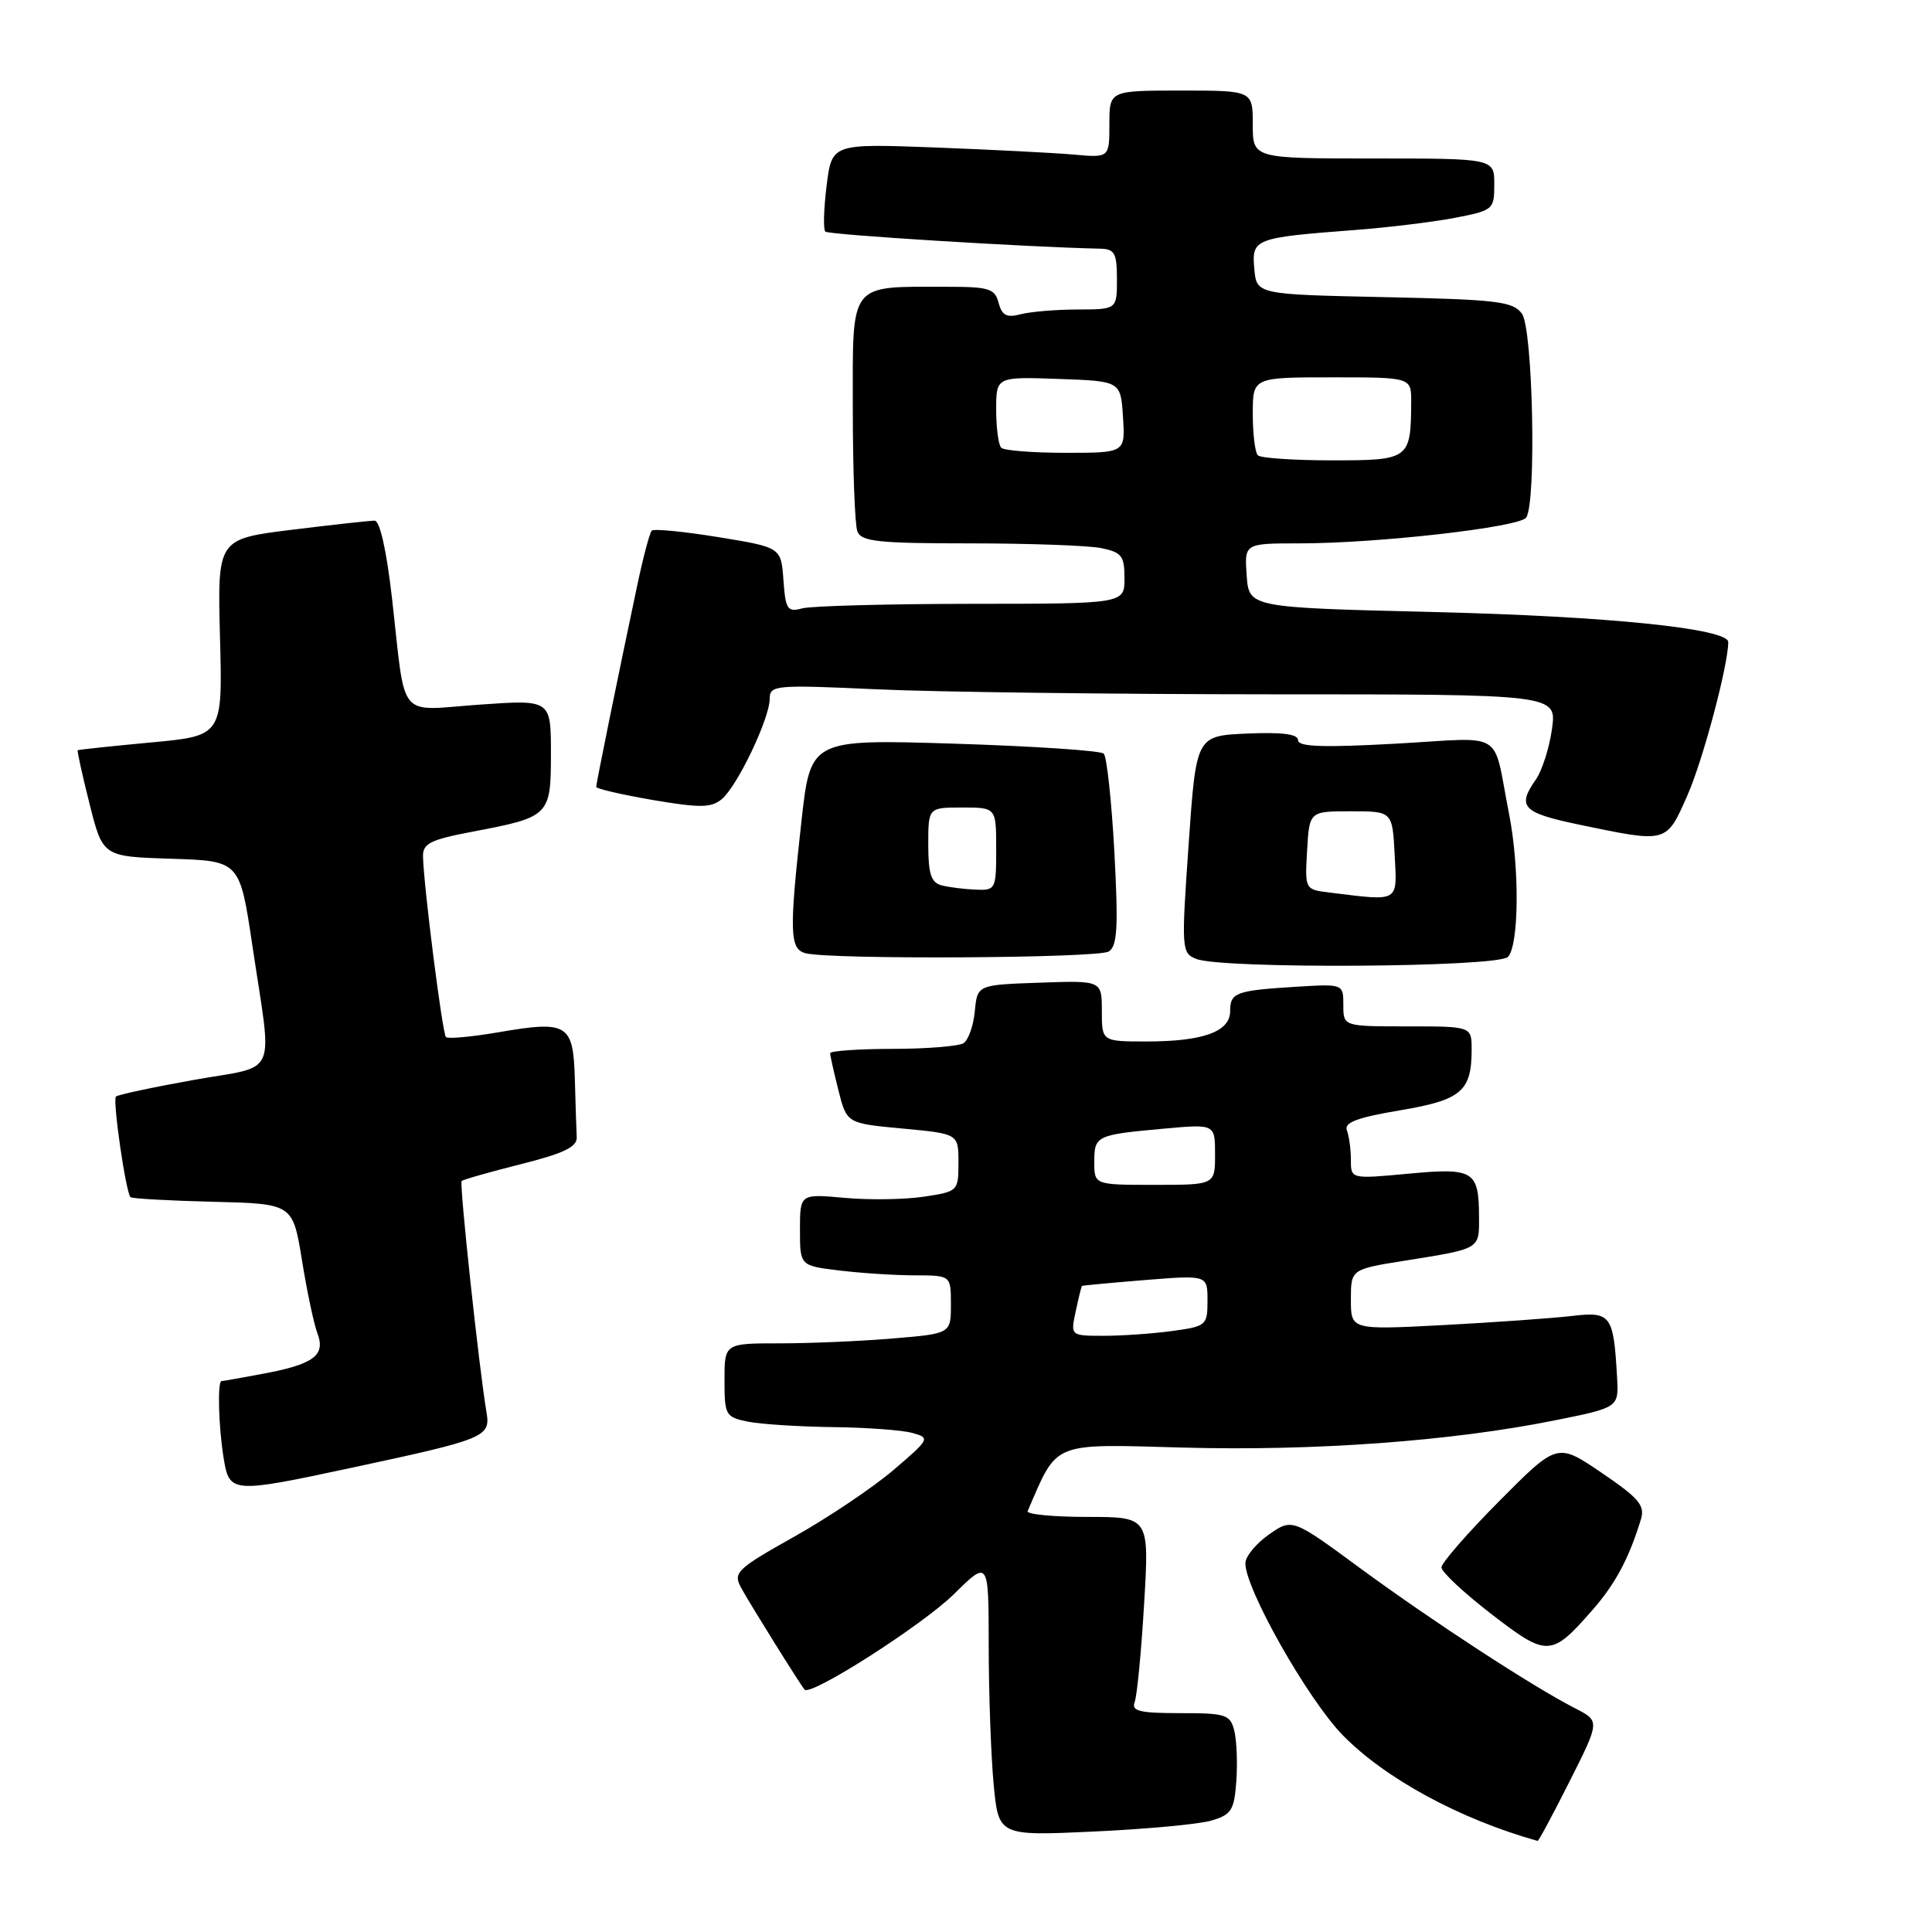 <?xml version="1.0" encoding="UTF-8" standalone="no"?>
<!DOCTYPE svg PUBLIC "-//W3C//DTD SVG 1.1//EN" "http://www.w3.org/Graphics/SVG/1.1/DTD/svg11.dtd" >
<svg xmlns="http://www.w3.org/2000/svg" xmlns:xlink="http://www.w3.org/1999/xlink" version="1.1" viewBox="0 0 256 256">
 <g >
 <path fill="currentColor"
d=" M 207.99 236.02 C 212.00 228.05 212.00 228.05 208.75 226.38 C 203.08 223.48 189.82 214.83 180.36 207.89 C 171.23 201.17 171.23 201.17 168.13 203.34 C 166.43 204.53 165.03 206.24 165.02 207.13 C 164.98 210.50 173.27 225.14 177.90 229.90 C 183.51 235.65 193.44 241.05 203.74 243.93 C 203.87 243.97 205.78 240.41 207.99 236.02 Z  M 160.50 241.24 C 163.16 240.46 163.54 239.88 163.82 236.01 C 163.99 233.62 163.87 230.61 163.55 229.33 C 163.01 227.18 162.44 227.00 156.37 227.00 C 150.99 227.00 149.89 226.73 150.35 225.53 C 150.66 224.72 151.23 218.87 151.60 212.53 C 152.29 201.00 152.29 201.00 144.06 201.00 C 139.54 201.00 135.98 200.65 136.17 200.23 C 140.19 190.92 139.18 191.33 156.71 191.81 C 174.15 192.29 192.34 190.96 206.00 188.21 C 214.50 186.50 214.50 186.50 214.27 182.50 C 213.80 174.20 213.47 173.76 208.21 174.38 C 205.62 174.68 197.99 175.22 191.25 175.58 C 179.00 176.22 179.00 176.22 179.00 172.20 C 179.00 168.18 179.00 168.18 186.25 167.03 C 196.19 165.44 196.00 165.55 195.98 161.28 C 195.96 155.12 195.29 154.71 186.63 155.52 C 179.00 156.23 179.00 156.23 179.00 153.70 C 179.00 152.30 178.76 150.54 178.47 149.78 C 178.07 148.74 179.80 148.09 185.47 147.13 C 193.64 145.76 195.00 144.61 195.00 139.07 C 195.00 136.00 195.00 136.00 186.50 136.00 C 178.00 136.00 178.00 136.00 178.00 133.19 C 178.00 130.37 178.00 130.37 171.75 130.75 C 163.73 131.25 163.00 131.52 163.00 133.99 C 163.00 136.70 159.42 138.00 151.93 138.00 C 146.00 138.00 146.00 138.00 146.00 133.96 C 146.00 129.92 146.00 129.92 137.75 130.21 C 129.50 130.50 129.50 130.50 129.17 133.99 C 128.99 135.91 128.31 137.82 127.67 138.23 C 127.03 138.63 122.79 138.98 118.25 138.98 C 113.71 138.99 110.00 139.25 110.00 139.56 C 110.00 139.86 110.49 142.08 111.10 144.48 C 112.20 148.85 112.20 148.85 119.60 149.54 C 127.00 150.23 127.00 150.23 127.00 154.06 C 127.00 157.83 126.94 157.89 122.39 158.57 C 119.86 158.95 115.14 159.02 111.89 158.72 C 106.00 158.19 106.00 158.19 106.00 162.96 C 106.00 167.72 106.00 167.72 111.25 168.35 C 114.14 168.70 118.64 168.99 121.25 168.99 C 126.00 169.00 126.00 169.00 126.00 172.85 C 126.00 176.71 126.00 176.71 118.35 177.35 C 114.14 177.71 107.39 178.00 103.35 178.00 C 96.00 178.00 96.00 178.00 96.00 182.88 C 96.00 187.53 96.14 187.78 99.12 188.38 C 100.84 188.72 105.91 189.04 110.37 189.10 C 114.84 189.15 119.59 189.50 120.92 189.88 C 123.27 190.53 123.19 190.68 118.42 194.76 C 115.71 197.08 109.80 201.05 105.27 203.60 C 97.66 207.87 97.13 208.37 98.17 210.33 C 99.24 212.32 105.93 223.06 106.61 223.88 C 107.39 224.82 122.27 215.31 126.41 211.22 C 131.00 206.70 131.00 206.70 131.01 218.10 C 131.01 224.37 131.31 232.60 131.66 236.39 C 132.31 243.27 132.31 243.27 144.91 242.69 C 151.83 242.37 158.85 241.72 160.50 241.24 Z  M 210.99 213.36 C 214.04 209.88 215.84 206.52 217.43 201.32 C 217.99 199.48 217.17 198.51 212.22 195.15 C 206.35 191.16 206.35 191.16 198.67 198.89 C 194.45 203.14 191.00 207.10 191.00 207.69 C 191.00 208.28 193.97 211.06 197.60 213.86 C 205.03 219.59 205.54 219.57 210.99 213.36 Z  M 46.67 194.47 C 64.27 190.70 65.01 190.40 64.47 187.18 C 63.48 181.36 60.85 156.82 61.17 156.49 C 61.36 156.30 64.89 155.30 69.01 154.26 C 74.71 152.83 76.48 151.97 76.42 150.69 C 76.37 149.76 76.26 146.29 76.17 142.97 C 75.96 135.66 75.23 135.21 66.11 136.77 C 62.51 137.39 59.35 137.68 59.09 137.42 C 58.62 136.95 56.14 117.44 56.05 113.48 C 56.01 111.77 57.03 111.26 62.62 110.20 C 72.84 108.26 73.00 108.11 73.00 99.82 C 73.00 92.70 73.00 92.70 63.52 93.37 C 52.50 94.15 53.81 95.74 51.94 79.25 C 51.22 72.95 50.34 69.00 49.64 68.99 C 49.01 68.99 44.07 69.53 38.65 70.20 C 28.81 71.42 28.81 71.42 29.15 84.46 C 29.50 97.50 29.50 97.50 20.00 98.38 C 14.78 98.87 10.41 99.33 10.30 99.41 C 10.20 99.49 10.90 102.69 11.87 106.53 C 13.62 113.50 13.62 113.50 22.70 113.79 C 31.77 114.07 31.77 114.07 33.44 125.29 C 36.11 143.18 37.03 141.07 25.65 143.10 C 20.24 144.07 15.61 145.06 15.36 145.30 C 14.90 145.77 16.67 158.00 17.29 158.63 C 17.49 158.82 22.41 159.10 28.22 159.24 C 38.79 159.50 38.79 159.50 40.01 166.97 C 40.67 171.08 41.59 175.43 42.05 176.64 C 43.17 179.57 41.61 180.75 35.01 182.00 C 32.11 182.55 29.56 183.00 29.36 183.00 C 28.79 183.00 28.96 189.12 29.64 193.25 C 30.40 197.87 30.70 197.89 46.67 194.47 Z  M 199.80 126.80 C 201.28 125.32 201.37 114.96 199.95 107.80 C 197.72 96.51 199.70 97.72 184.96 98.54 C 175.30 99.07 172.00 98.96 172.00 98.08 C 172.00 97.27 169.92 97.00 165.25 97.20 C 158.50 97.50 158.50 97.50 157.50 111.88 C 156.53 125.79 156.56 126.28 158.50 127.06 C 161.85 128.42 198.41 128.19 199.80 126.80 Z  M 146.91 126.08 C 148.06 125.35 148.19 122.91 147.66 112.89 C 147.29 106.13 146.66 100.27 146.25 99.86 C 145.84 99.46 136.93 98.87 126.45 98.54 C 107.41 97.95 107.41 97.95 106.20 108.77 C 104.56 123.55 104.63 125.76 106.75 126.31 C 110.06 127.17 145.50 126.97 146.91 126.08 Z  M 223.59 105.39 C 225.64 100.76 229.00 88.14 229.00 85.08 C 229.00 83.29 213.02 81.65 190.00 81.10 C 165.50 80.50 165.50 80.50 165.19 76.25 C 164.89 72.00 164.89 72.00 172.19 72.00 C 182.56 72.00 201.36 69.86 202.23 68.58 C 203.60 66.57 203.12 43.54 201.66 41.56 C 200.48 39.94 198.39 39.69 183.41 39.37 C 166.50 39.01 166.50 39.01 166.20 35.60 C 165.84 31.63 166.23 31.49 179.50 30.48 C 183.90 30.15 189.86 29.42 192.75 28.87 C 197.87 27.88 198.00 27.77 198.00 24.43 C 198.00 21.00 198.00 21.00 182.00 21.00 C 166.00 21.00 166.00 21.00 166.00 16.50 C 166.00 12.00 166.00 12.00 156.50 12.00 C 147.00 12.00 147.00 12.00 147.00 16.45 C 147.00 20.91 147.00 20.91 142.25 20.48 C 139.64 20.25 131.36 19.83 123.86 19.54 C 110.23 19.03 110.23 19.03 109.53 24.60 C 109.15 27.66 109.07 30.40 109.36 30.69 C 109.77 31.11 136.19 32.75 145.75 32.95 C 147.70 32.99 148.00 33.53 148.00 37.00 C 148.00 41.00 148.00 41.00 142.75 41.01 C 139.86 41.02 136.46 41.31 135.19 41.65 C 133.39 42.13 132.76 41.79 132.32 40.13 C 131.83 38.24 131.05 38.00 125.51 38.00 C 112.37 38.00 113.00 37.19 113.00 54.04 C 113.00 62.18 113.27 69.55 113.61 70.42 C 114.12 71.76 116.39 72.00 128.48 72.00 C 136.33 72.00 144.16 72.28 145.88 72.62 C 148.63 73.18 149.00 73.64 149.00 76.62 C 149.00 80.00 149.00 80.00 128.75 80.01 C 117.61 80.02 107.52 80.29 106.31 80.61 C 104.34 81.14 104.09 80.78 103.81 76.87 C 103.50 72.53 103.50 72.53 95.17 71.17 C 90.60 70.43 86.63 70.04 86.36 70.31 C 86.09 70.58 85.21 73.88 84.42 77.65 C 81.90 89.54 79.00 103.80 79.00 104.27 C 79.00 104.51 82.37 105.29 86.48 106.00 C 92.77 107.07 94.23 107.05 95.64 105.89 C 97.69 104.19 101.98 95.22 101.99 92.59 C 102.00 90.78 102.68 90.72 116.25 91.34 C 124.09 91.70 147.55 91.99 168.39 92.00 C 206.27 92.00 206.27 92.00 205.65 96.57 C 205.30 99.08 204.34 102.10 203.51 103.29 C 200.97 106.91 201.73 107.70 209.25 109.27 C 220.98 111.71 220.77 111.77 223.59 105.39 Z  M 142.54 173.75 C 142.92 171.96 143.29 170.45 143.37 170.39 C 143.44 170.33 147.21 169.98 151.75 169.61 C 160.00 168.95 160.00 168.95 160.00 172.34 C 160.00 175.61 159.84 175.75 155.36 176.36 C 152.81 176.71 148.72 177.00 146.28 177.00 C 141.84 177.00 141.84 177.00 142.54 173.75 Z  M 145.00 153.97 C 145.00 150.48 145.22 150.37 154.25 149.55 C 161.00 148.94 161.00 148.94 161.00 152.97 C 161.00 157.00 161.00 157.00 153.00 157.00 C 145.00 157.00 145.00 157.00 145.00 153.97 Z  M 176.20 118.27 C 172.90 117.87 172.90 117.87 173.20 112.68 C 173.50 107.50 173.50 107.50 179.00 107.50 C 184.50 107.50 184.50 107.50 184.80 113.25 C 185.13 119.65 185.53 119.42 176.20 118.27 Z  M 124.75 117.31 C 123.38 116.95 123.00 115.78 123.00 111.93 C 123.00 107.00 123.00 107.00 127.50 107.00 C 132.00 107.00 132.00 107.00 132.00 112.50 C 132.00 117.86 131.93 118.00 129.25 117.88 C 127.74 117.82 125.71 117.56 124.75 117.31 Z  M 166.67 60.33 C 166.30 59.97 166.00 57.49 166.00 54.83 C 166.00 50.00 166.00 50.00 176.50 50.00 C 187.00 50.00 187.00 50.00 186.99 53.25 C 186.95 60.86 186.77 61.00 176.55 61.00 C 171.48 61.00 167.03 60.70 166.67 60.33 Z  M 132.67 59.33 C 132.30 58.97 132.00 56.70 132.00 54.29 C 132.00 49.92 132.00 49.92 140.25 50.21 C 148.50 50.50 148.50 50.50 148.80 55.25 C 149.11 60.00 149.11 60.00 141.22 60.00 C 136.88 60.00 133.03 59.70 132.67 59.33 Z "/>
</g>
</svg>